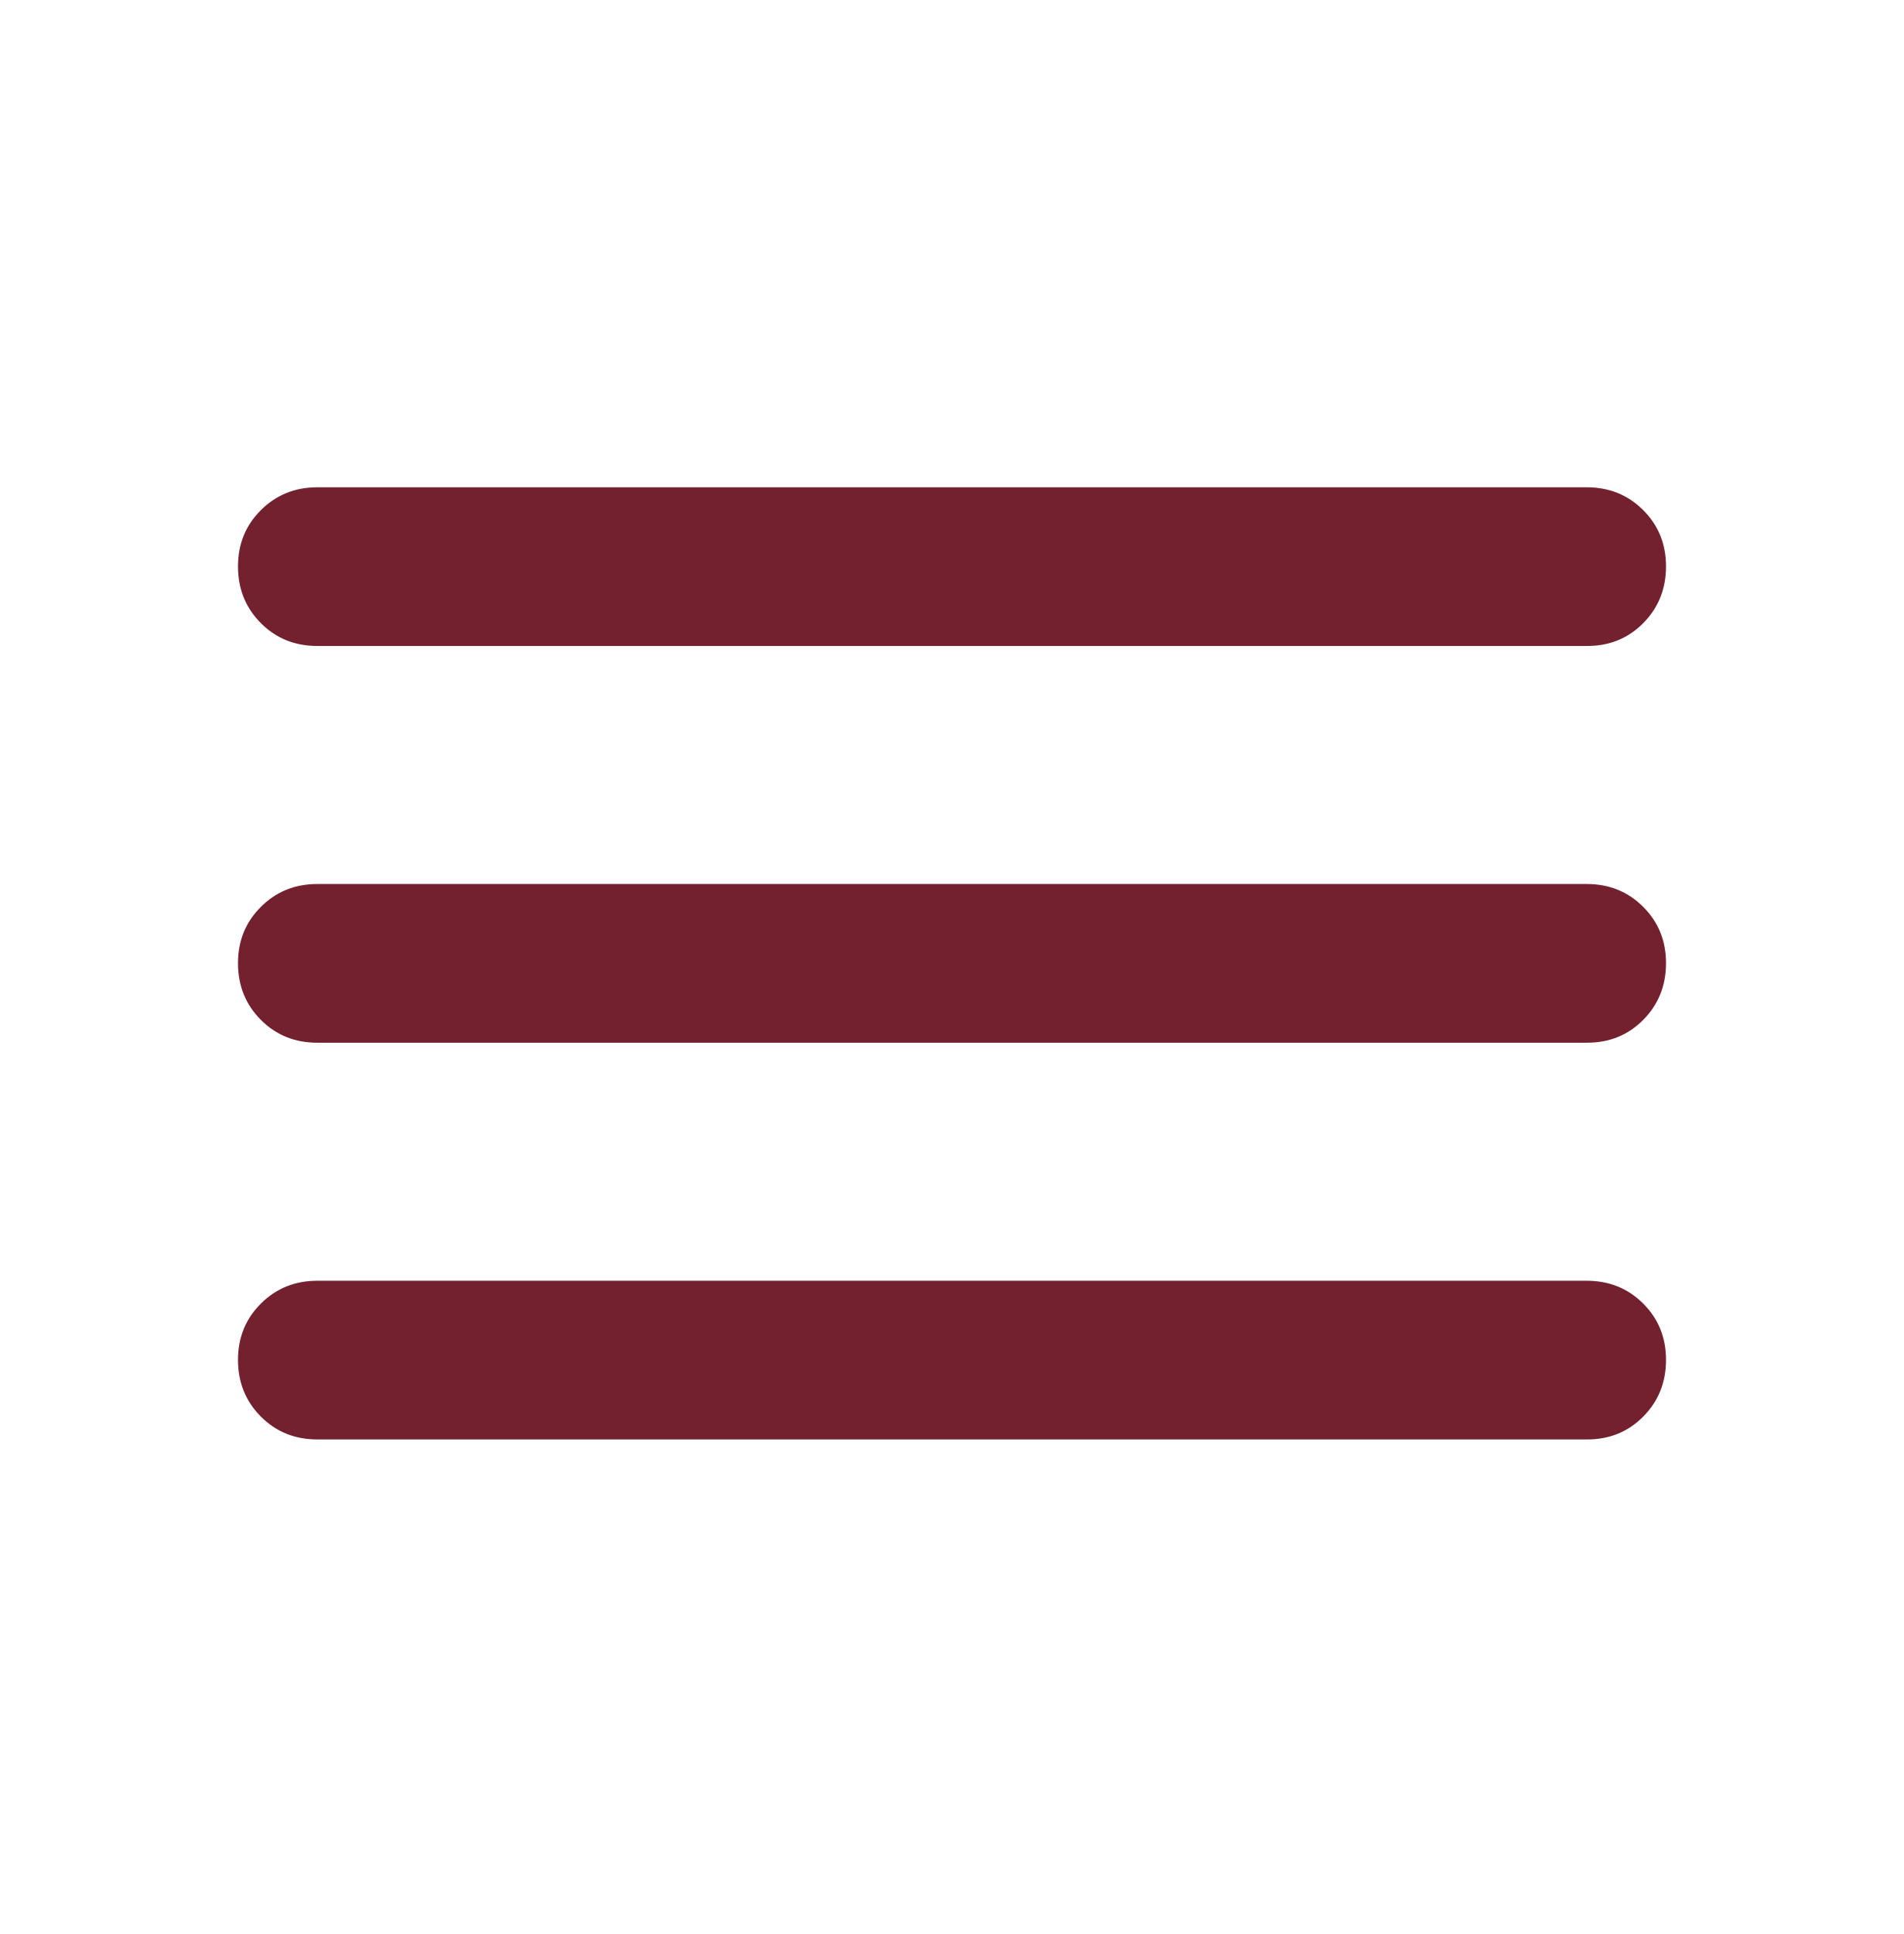 <svg width="64" height="65" viewBox="0 0 64 65" fill="none" xmlns="http://www.w3.org/2000/svg">
<path d="M10.667 48.377C9.911 48.377 9.278 48.121 8.768 47.609C8.258 47.097 8.002 46.464 8 45.711C7.998 44.957 8.254 44.324 8.768 43.812C9.282 43.3 9.915 43.044 10.667 43.044H53.333C54.089 43.044 54.723 43.3 55.235 43.812C55.747 44.324 56.002 44.957 56 45.711C55.998 46.464 55.742 47.098 55.232 47.612C54.722 48.126 54.089 48.381 53.333 48.377H10.667ZM10.667 35.044C9.911 35.044 9.278 34.788 8.768 34.276C8.258 33.764 8.002 33.131 8 32.377C7.998 31.623 8.254 30.991 8.768 30.479C9.282 29.966 9.915 29.71 10.667 29.71H53.333C54.089 29.71 54.723 29.966 55.235 30.479C55.747 30.991 56.002 31.623 56 32.377C55.998 33.131 55.742 33.765 55.232 34.279C54.722 34.792 54.089 35.047 53.333 35.044H10.667ZM10.667 21.71C9.911 21.71 9.278 21.454 8.768 20.942C8.258 20.43 8.002 19.798 8 19.044C7.998 18.29 8.254 17.657 8.768 17.145C9.282 16.633 9.915 16.377 10.667 16.377H53.333C54.089 16.377 54.723 16.633 55.235 17.145C55.747 17.657 56.002 18.29 56 19.044C55.998 19.798 55.742 20.431 55.232 20.945C54.722 21.459 54.089 21.714 53.333 21.71H10.667Z" fill="#73212F"/>
</svg>
